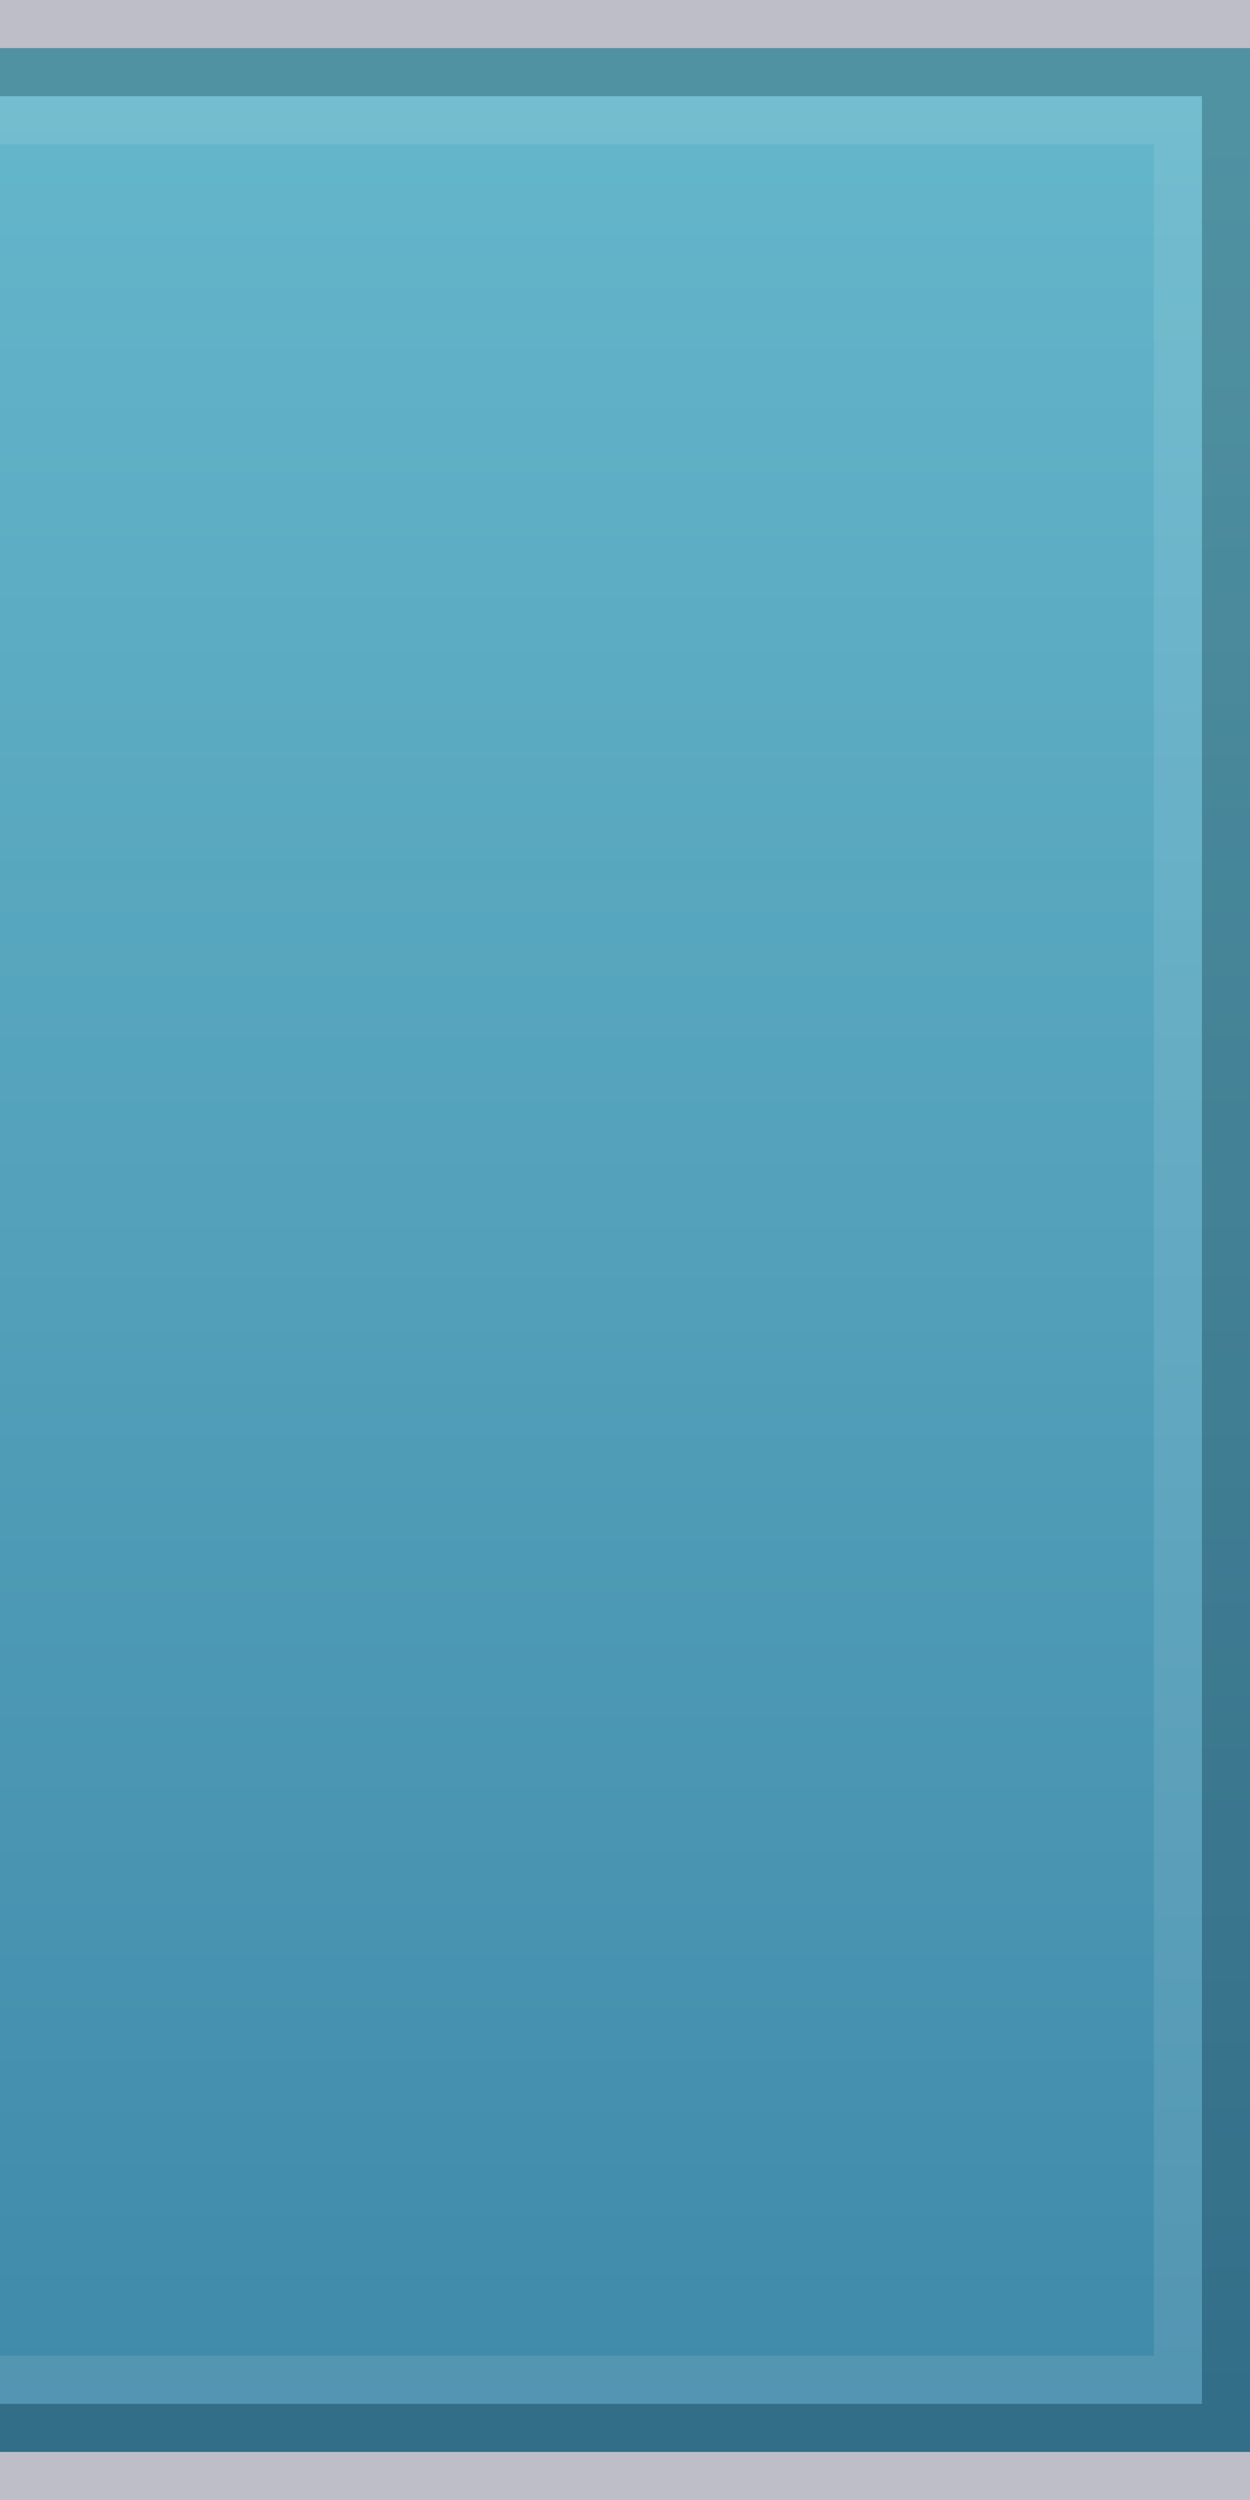 <?xml version="1.0" encoding="UTF-8"?>
<!DOCTYPE svg PUBLIC "-//W3C//DTD SVG 1.1 Tiny//EN" "http://www.w3.org/Graphics/SVG/1.1/DTD/svg11-tiny.dtd">
<svg baseProfile="tiny" height="52px" version="1.1" viewBox="0 0 26 52" width="26px" x="0px" xmlns="http://www.w3.org/2000/svg" xmlns:xlink="http://www.w3.org/1999/xlink" y="0px">
<rect x="0" y="0" width="26" height="52" fill="#333333" stroke="none"/>
<rect fill="none" height="52" width="26" y="0"/>
<rect fill="#BEBEC8" fill-rule="evenodd" height="52" width="26"/>
<rect fill="url(#SVGID_1_)" fill-rule="evenodd" height="51" width="26"/>
<rect fill="#BEBEC8" fill-rule="evenodd" height="1" width="26"/>
<polygon fill-opacity="0.2" fill-rule="evenodd" points="0,1 0,2 25,2 25,50 0,50 0,51 26,51 26,1 " stroke-opacity="0.2"/>
<polygon fill="#FFFFFF" fill-opacity="0.1" fill-rule="evenodd" points="0,49 24,49 24,3 0,3 0,2 25,2 25,50 0,50   " stroke-opacity="0.1"/>
<defs>
<linearGradient gradientUnits="userSpaceOnUse" id="SVGID_1_" x1="13" x2="13" y1="0" y2="51.001">
<stop offset="0" style="stop-color:#66B8CC"/>
<stop offset="1" style="stop-color:#3F89A9"/>
</linearGradient>
</defs>
</svg>
